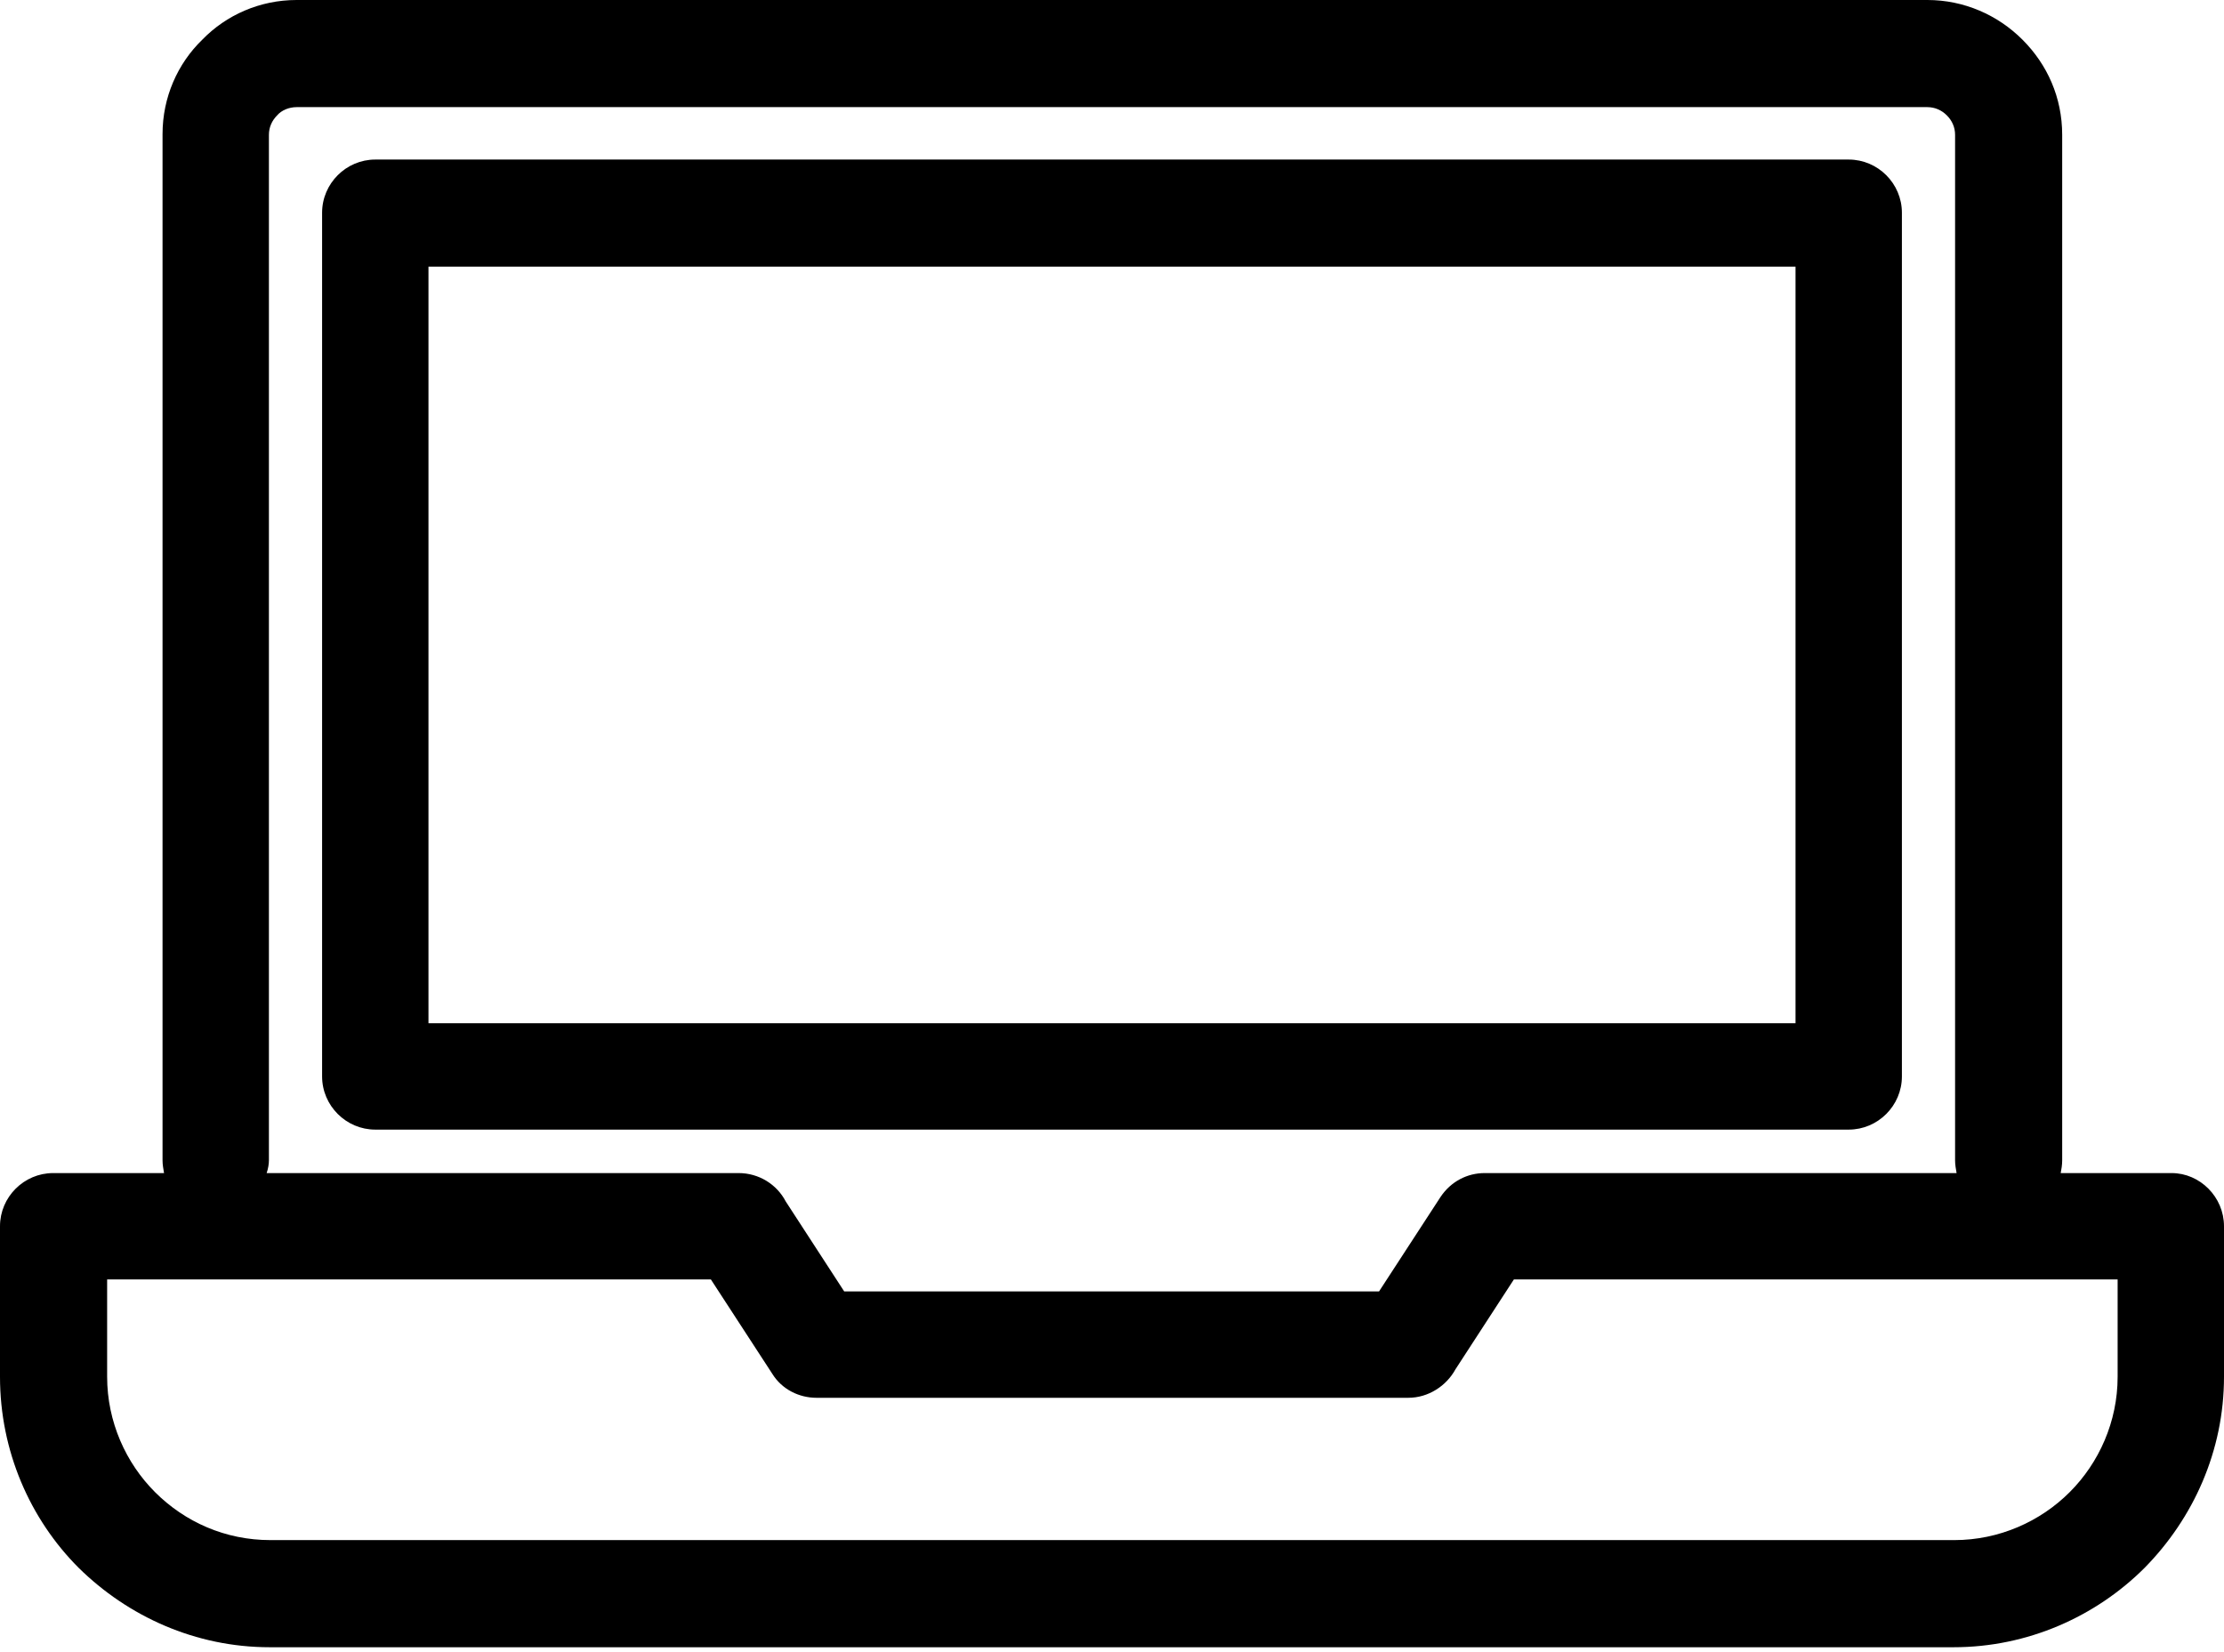 <svg xmlns="http://www.w3.org/2000/svg" width="70" height="52"
                                            viewBox="0 0 70 52" fill="none">
    <path fill-rule="evenodd" clip-rule="evenodd"
                                                d="M70 38.596V43.334C70 45.669 69.033 47.791 67.501 49.347C65.968 50.879 63.823 51.846 61.489 51.846H8.488C6.154 51.846 4.032 50.879 2.476 49.347C0.943 47.814 0 45.669 0 43.334V38.596C0 37.676 0.754 36.922 1.674 36.922H5.163C5.14 36.78 5.116 36.662 5.116 36.521V4.22C5.116 3.065 5.588 2.004 6.366 1.25C7.12 0.472 8.181 0 9.336 0H60.663C61.819 0 62.88 0.472 63.658 1.25C64.436 2.028 64.907 3.065 64.907 4.244V36.521C64.907 36.662 64.884 36.804 64.86 36.922H68.35C69.246 36.922 70 37.676 70 38.596ZM8.393 36.922H23.247C23.884 36.922 24.449 37.275 24.732 37.817L26.571 40.647H43.405L45.339 37.676C45.669 37.181 46.187 36.922 46.73 36.922H61.583C61.559 36.78 61.536 36.662 61.536 36.521V4.244C61.536 4.008 61.442 3.796 61.276 3.631C61.111 3.466 60.899 3.372 60.663 3.372H9.336C9.101 3.372 8.865 3.466 8.723 3.631C8.558 3.796 8.464 4.008 8.464 4.244V36.521C8.464 36.639 8.441 36.78 8.393 36.922ZM13.486 32.206H56.514V8.393H13.486V32.206ZM58.188 35.554C59.107 35.554 59.862 34.8 59.862 33.88V6.696C59.862 5.776 59.107 5.022 58.188 5.022H11.812C10.893 5.022 10.138 5.776 10.138 6.696V33.88C10.138 34.8 10.893 35.554 11.812 35.554H58.188ZM66.652 43.334V40.27H47.649L45.81 43.099C45.527 43.617 44.961 43.995 44.325 43.995H35.012H25.699C25.157 43.995 24.614 43.735 24.308 43.24L22.375 40.27H3.372V43.334C3.372 44.749 3.961 46.046 4.88 46.965C5.824 47.908 7.097 48.474 8.511 48.474H61.512C62.927 48.474 64.224 47.885 65.143 46.965C66.063 46.046 66.652 44.749 66.652 43.334Z"
                                                fill="black" />
</svg>